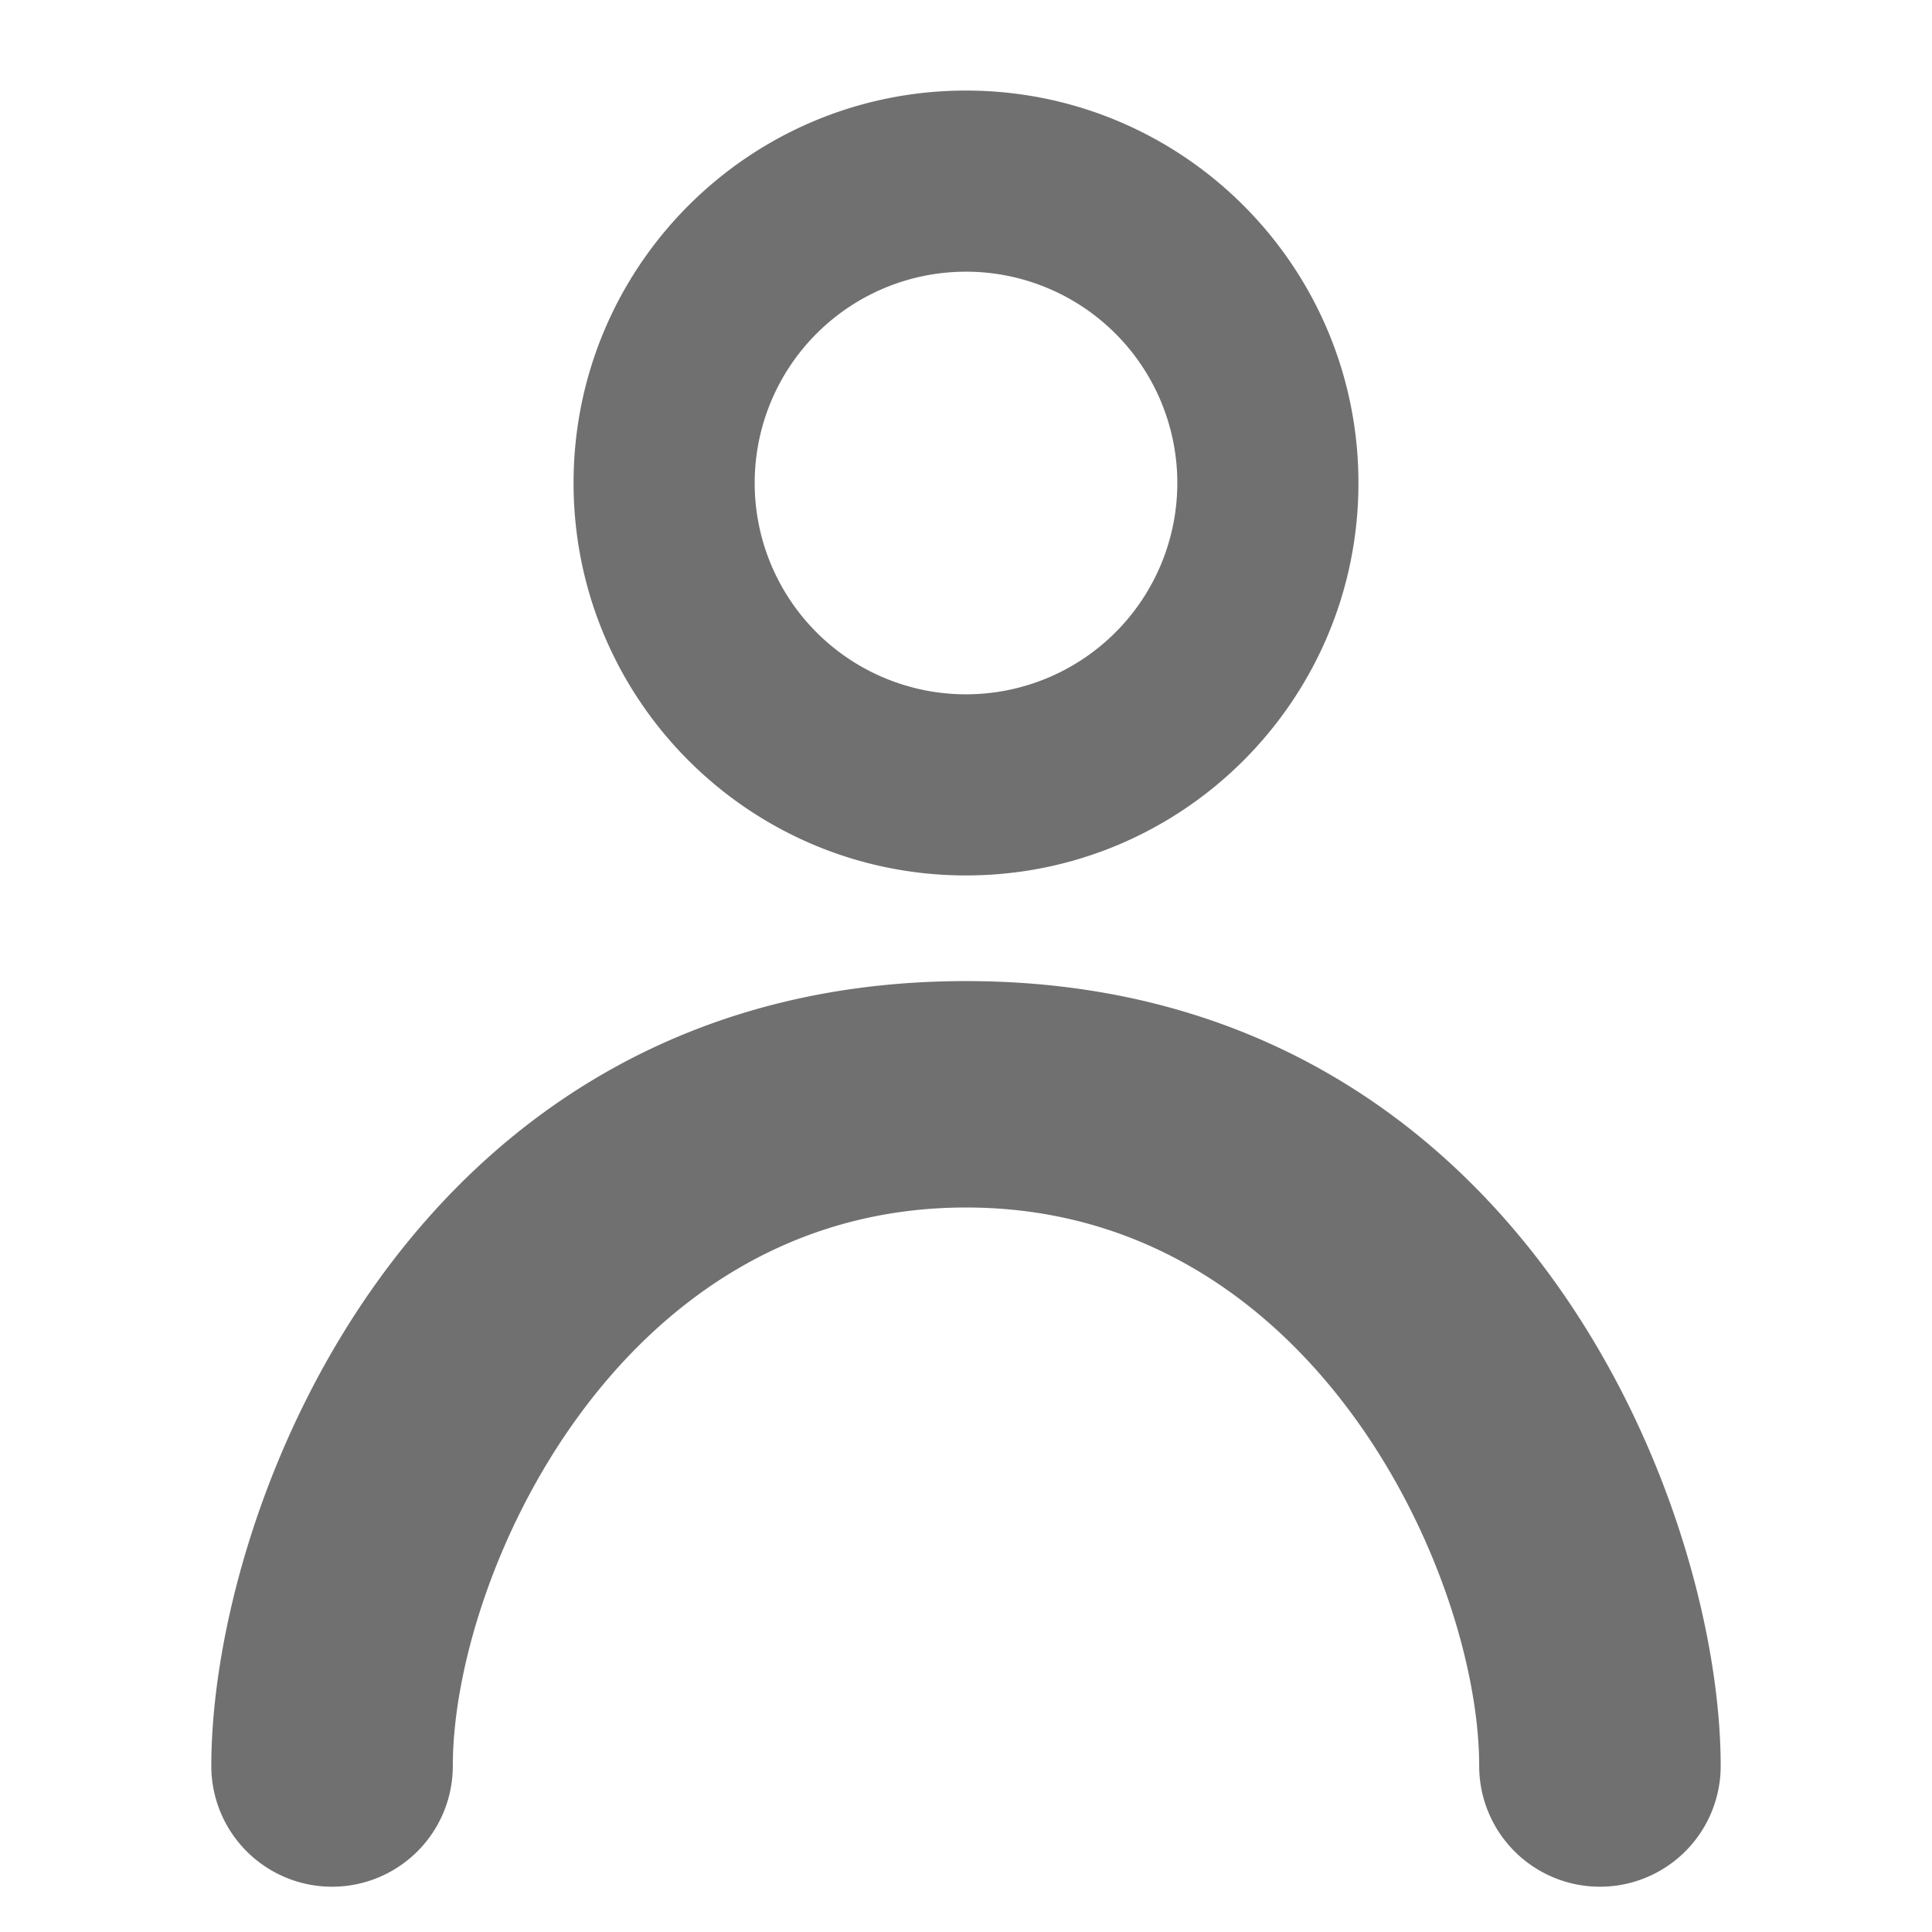 <svg xmlns="http://www.w3.org/2000/svg" width="64" height="64" fill="none" viewBox="0 0 64 64">
  <path fill="#707070" stroke="#707070" d="M7.5 58.5C7.5 50.143 14 33 32 33s24.5 17.143 24.5 25.5a3.5 3.5 0 1 1-7 0c0-6.5-5.63-19-17.5-19-11.87 0-17.5 12.5-17.5 19a3.5 3.5 0 1 1-7 0Z"/>
  <path fill="#707070" fill-rule="evenodd" d="M32 29c7.18 0 13-5.82 13-13S39.18 3 32 3 19 8.82 19 16s5.82 13 13 13Zm0-6a7 7 0 1 0 0-14 7 7 0 0 0 0 14Z" clip-rule="evenodd"/>
</svg>
